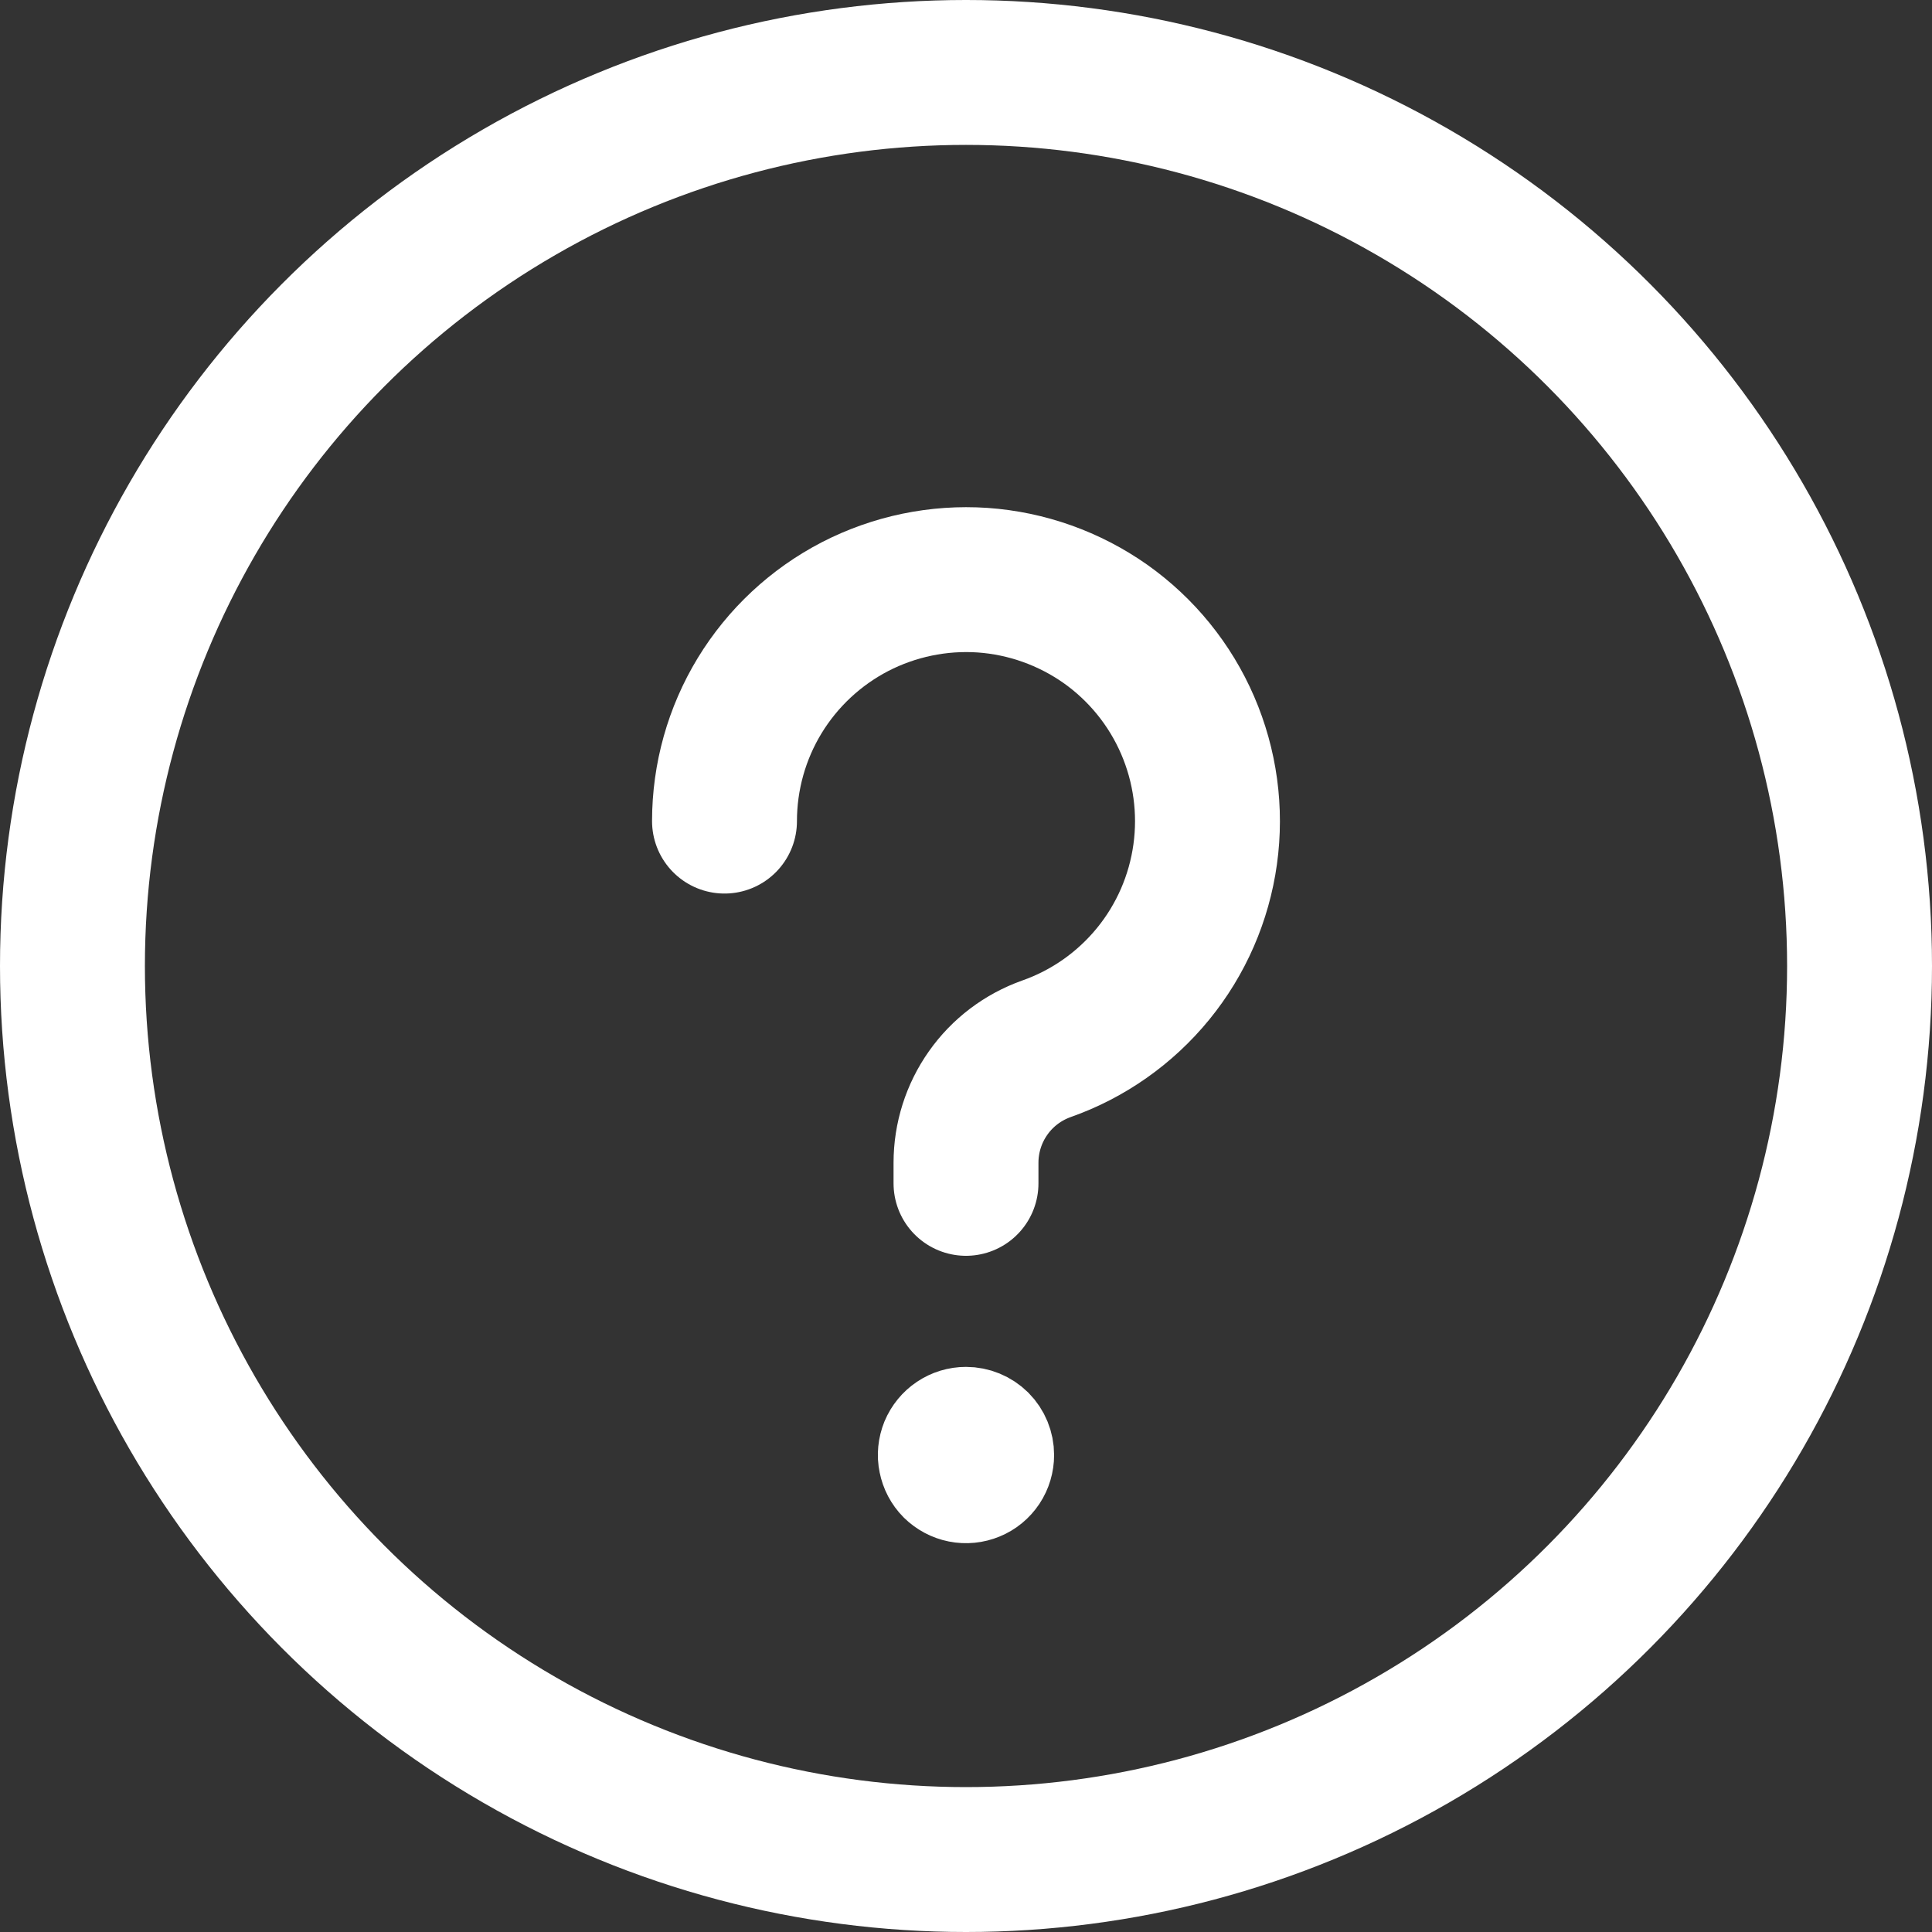<svg width="20" height="20" viewBox="0 0 20 20" fill="none" xmlns="http://www.w3.org/2000/svg">
<rect x="0" y="0" width="20" height="20" fill="#333333" stroke="none"/>
<path d="M7.5 8.5C7.5 8.042 7.626 7.592 7.864 7.201C8.103 6.809 8.444 6.491 8.851 6.28C9.258 6.07 9.715 5.975 10.172 6.006C10.63 6.038 11.069 6.195 11.444 6.459C11.818 6.724 12.112 7.086 12.294 7.507C12.476 7.928 12.539 8.39 12.476 8.844C12.413 9.298 12.227 9.726 11.937 10.081C11.647 10.436 11.265 10.705 10.833 10.857C10.589 10.944 10.378 11.103 10.229 11.315C10.08 11.526 10 11.778 10 12.037V12.25" stroke="white" stroke-width="1.5" stroke-linecap="round" stroke-linejoin="round"/>
<path d="M10 14.75C9.938 14.75 9.878 14.768 9.826 14.803C9.775 14.837 9.735 14.886 9.711 14.943C9.688 15 9.681 15.063 9.694 15.123C9.706 15.184 9.735 15.24 9.779 15.284C9.823 15.327 9.878 15.357 9.939 15.369C10 15.381 10.062 15.375 10.12 15.351C10.177 15.328 10.226 15.287 10.26 15.236C10.294 15.185 10.312 15.124 10.312 15.062C10.312 14.98 10.28 14.9 10.221 14.841C10.162 14.783 10.083 14.75 10 14.75Z" fill="white" stroke="white" stroke-width="1.2" stroke-linecap="round" stroke-linejoin="round"/>
<circle cx="10" cy="10" r="9.25" stroke="white" stroke-width="1.5"/>
</svg>
